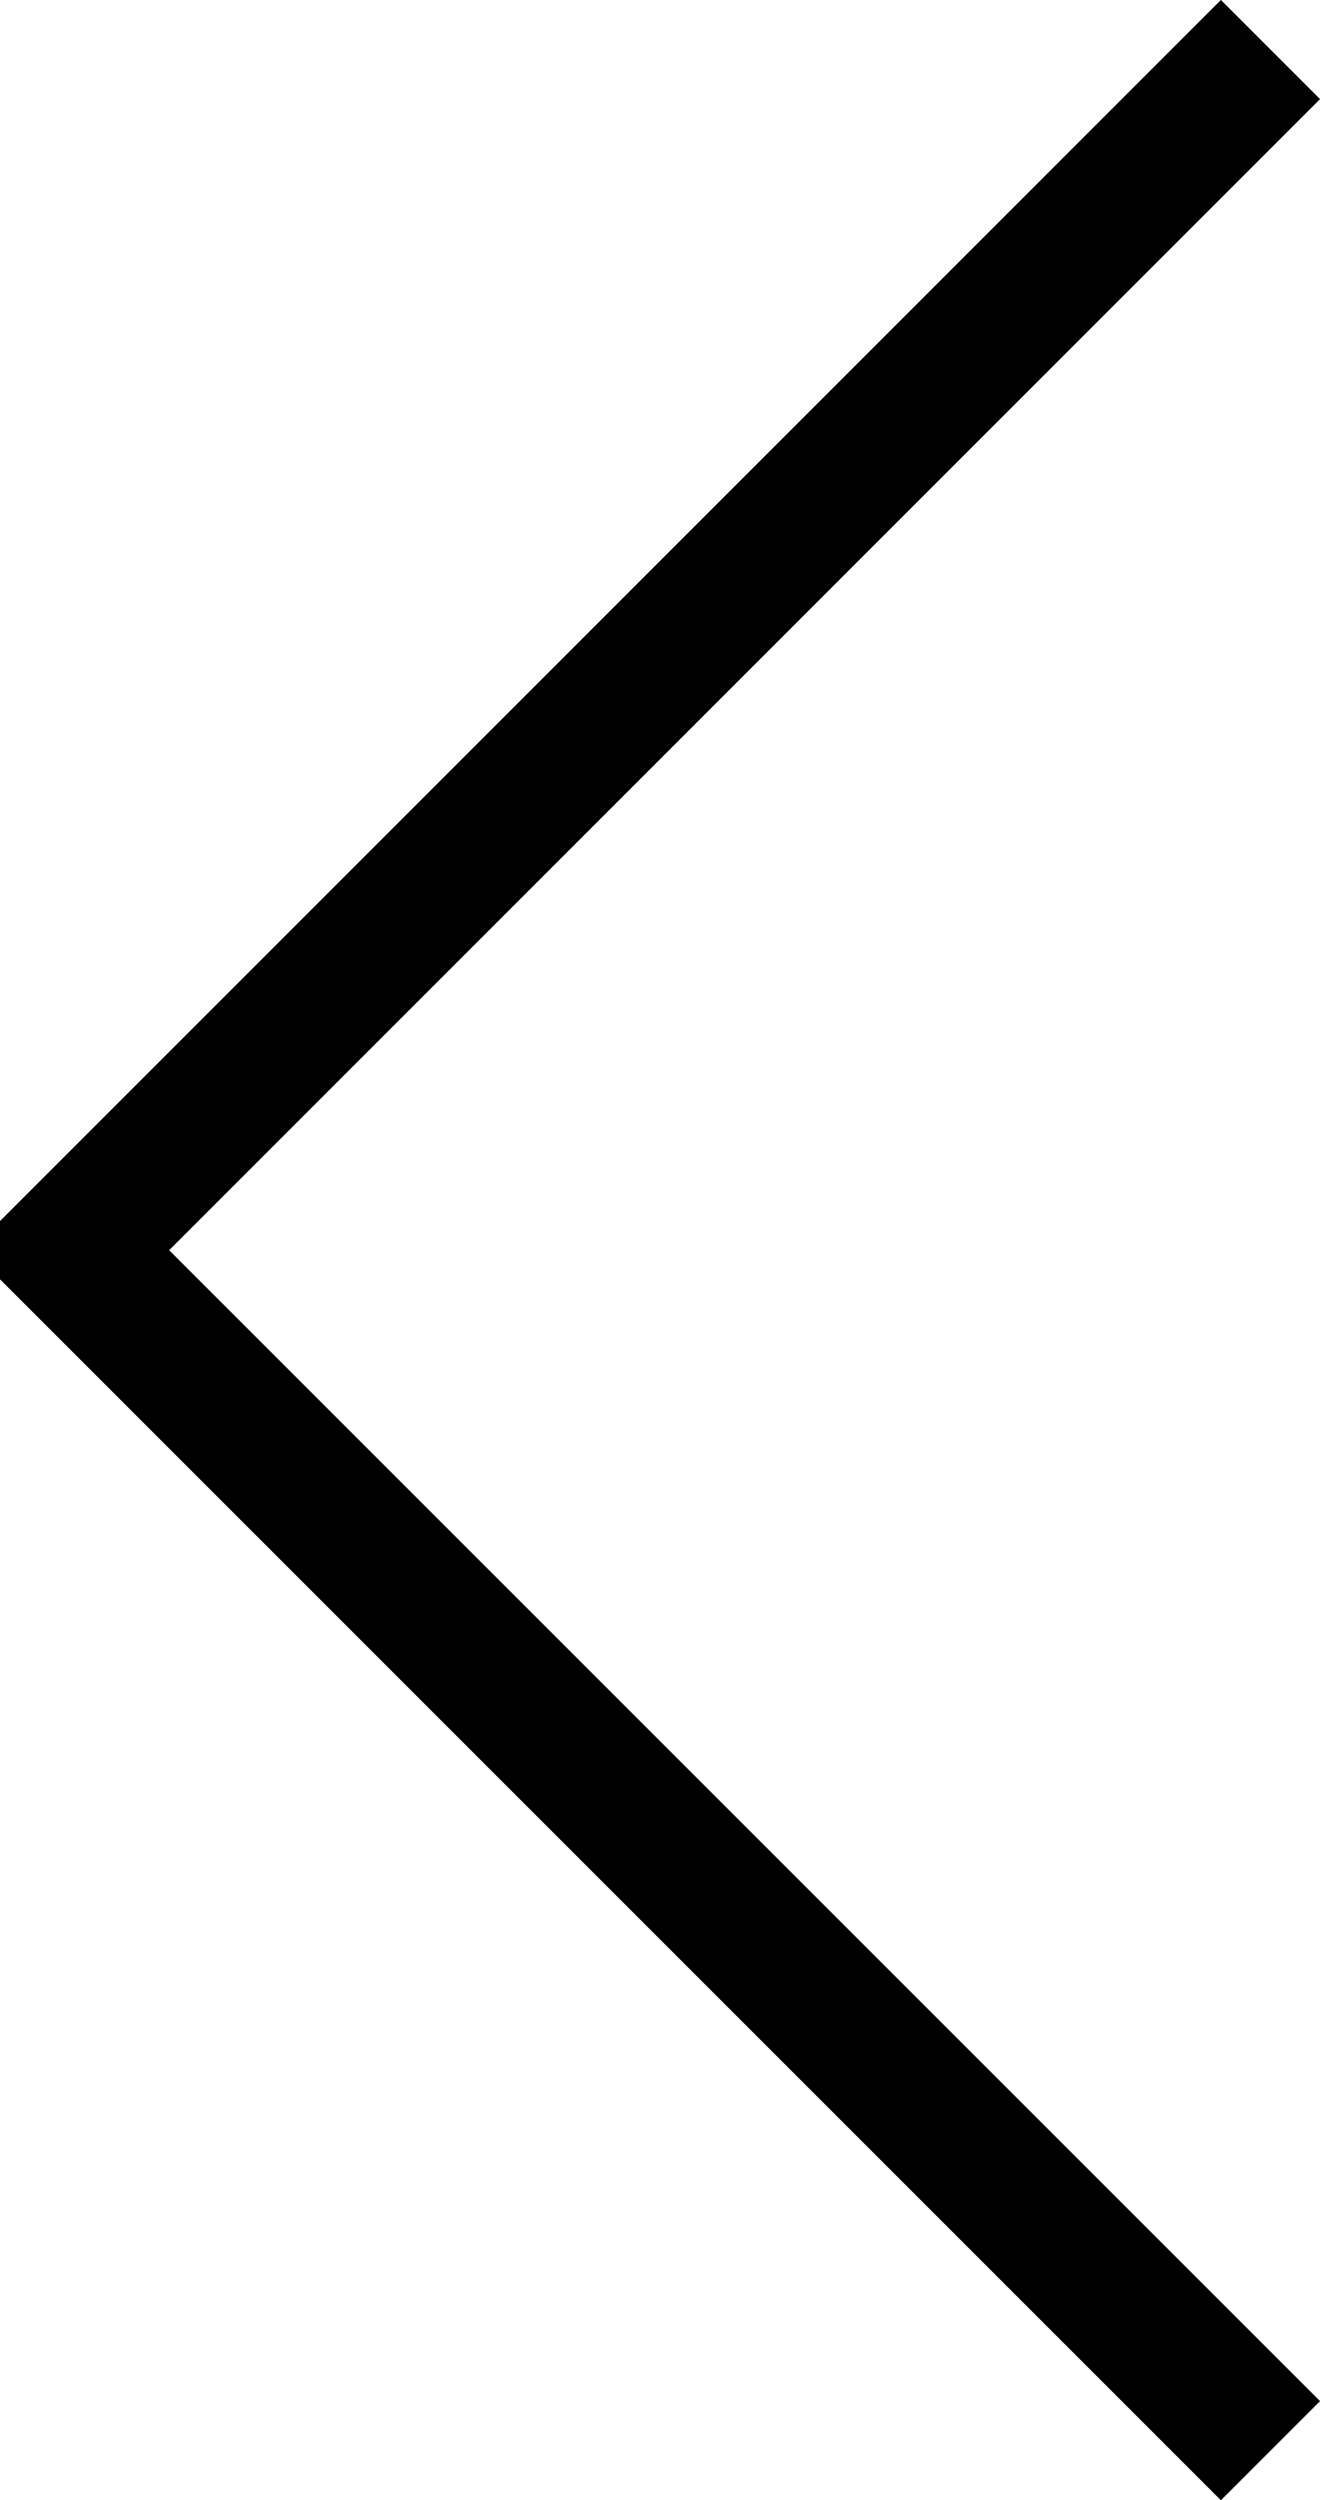 <svg xmlns="http://www.w3.org/2000/svg" viewBox="0 0 84.74 160.48"><defs><style>.cls-1{fill:none;stroke:#000;stroke-miterlimit:10;stroke-width:9px;}</style></defs><title>back_1</title><g id="Layer_2" data-name="Layer 2"><g id="Layer_1-2" data-name="Layer 1"><polyline class="cls-1" points="81.56 157.3 4.5 80.25 4.5 80.24 81.56 3.18"/></g></g></svg>